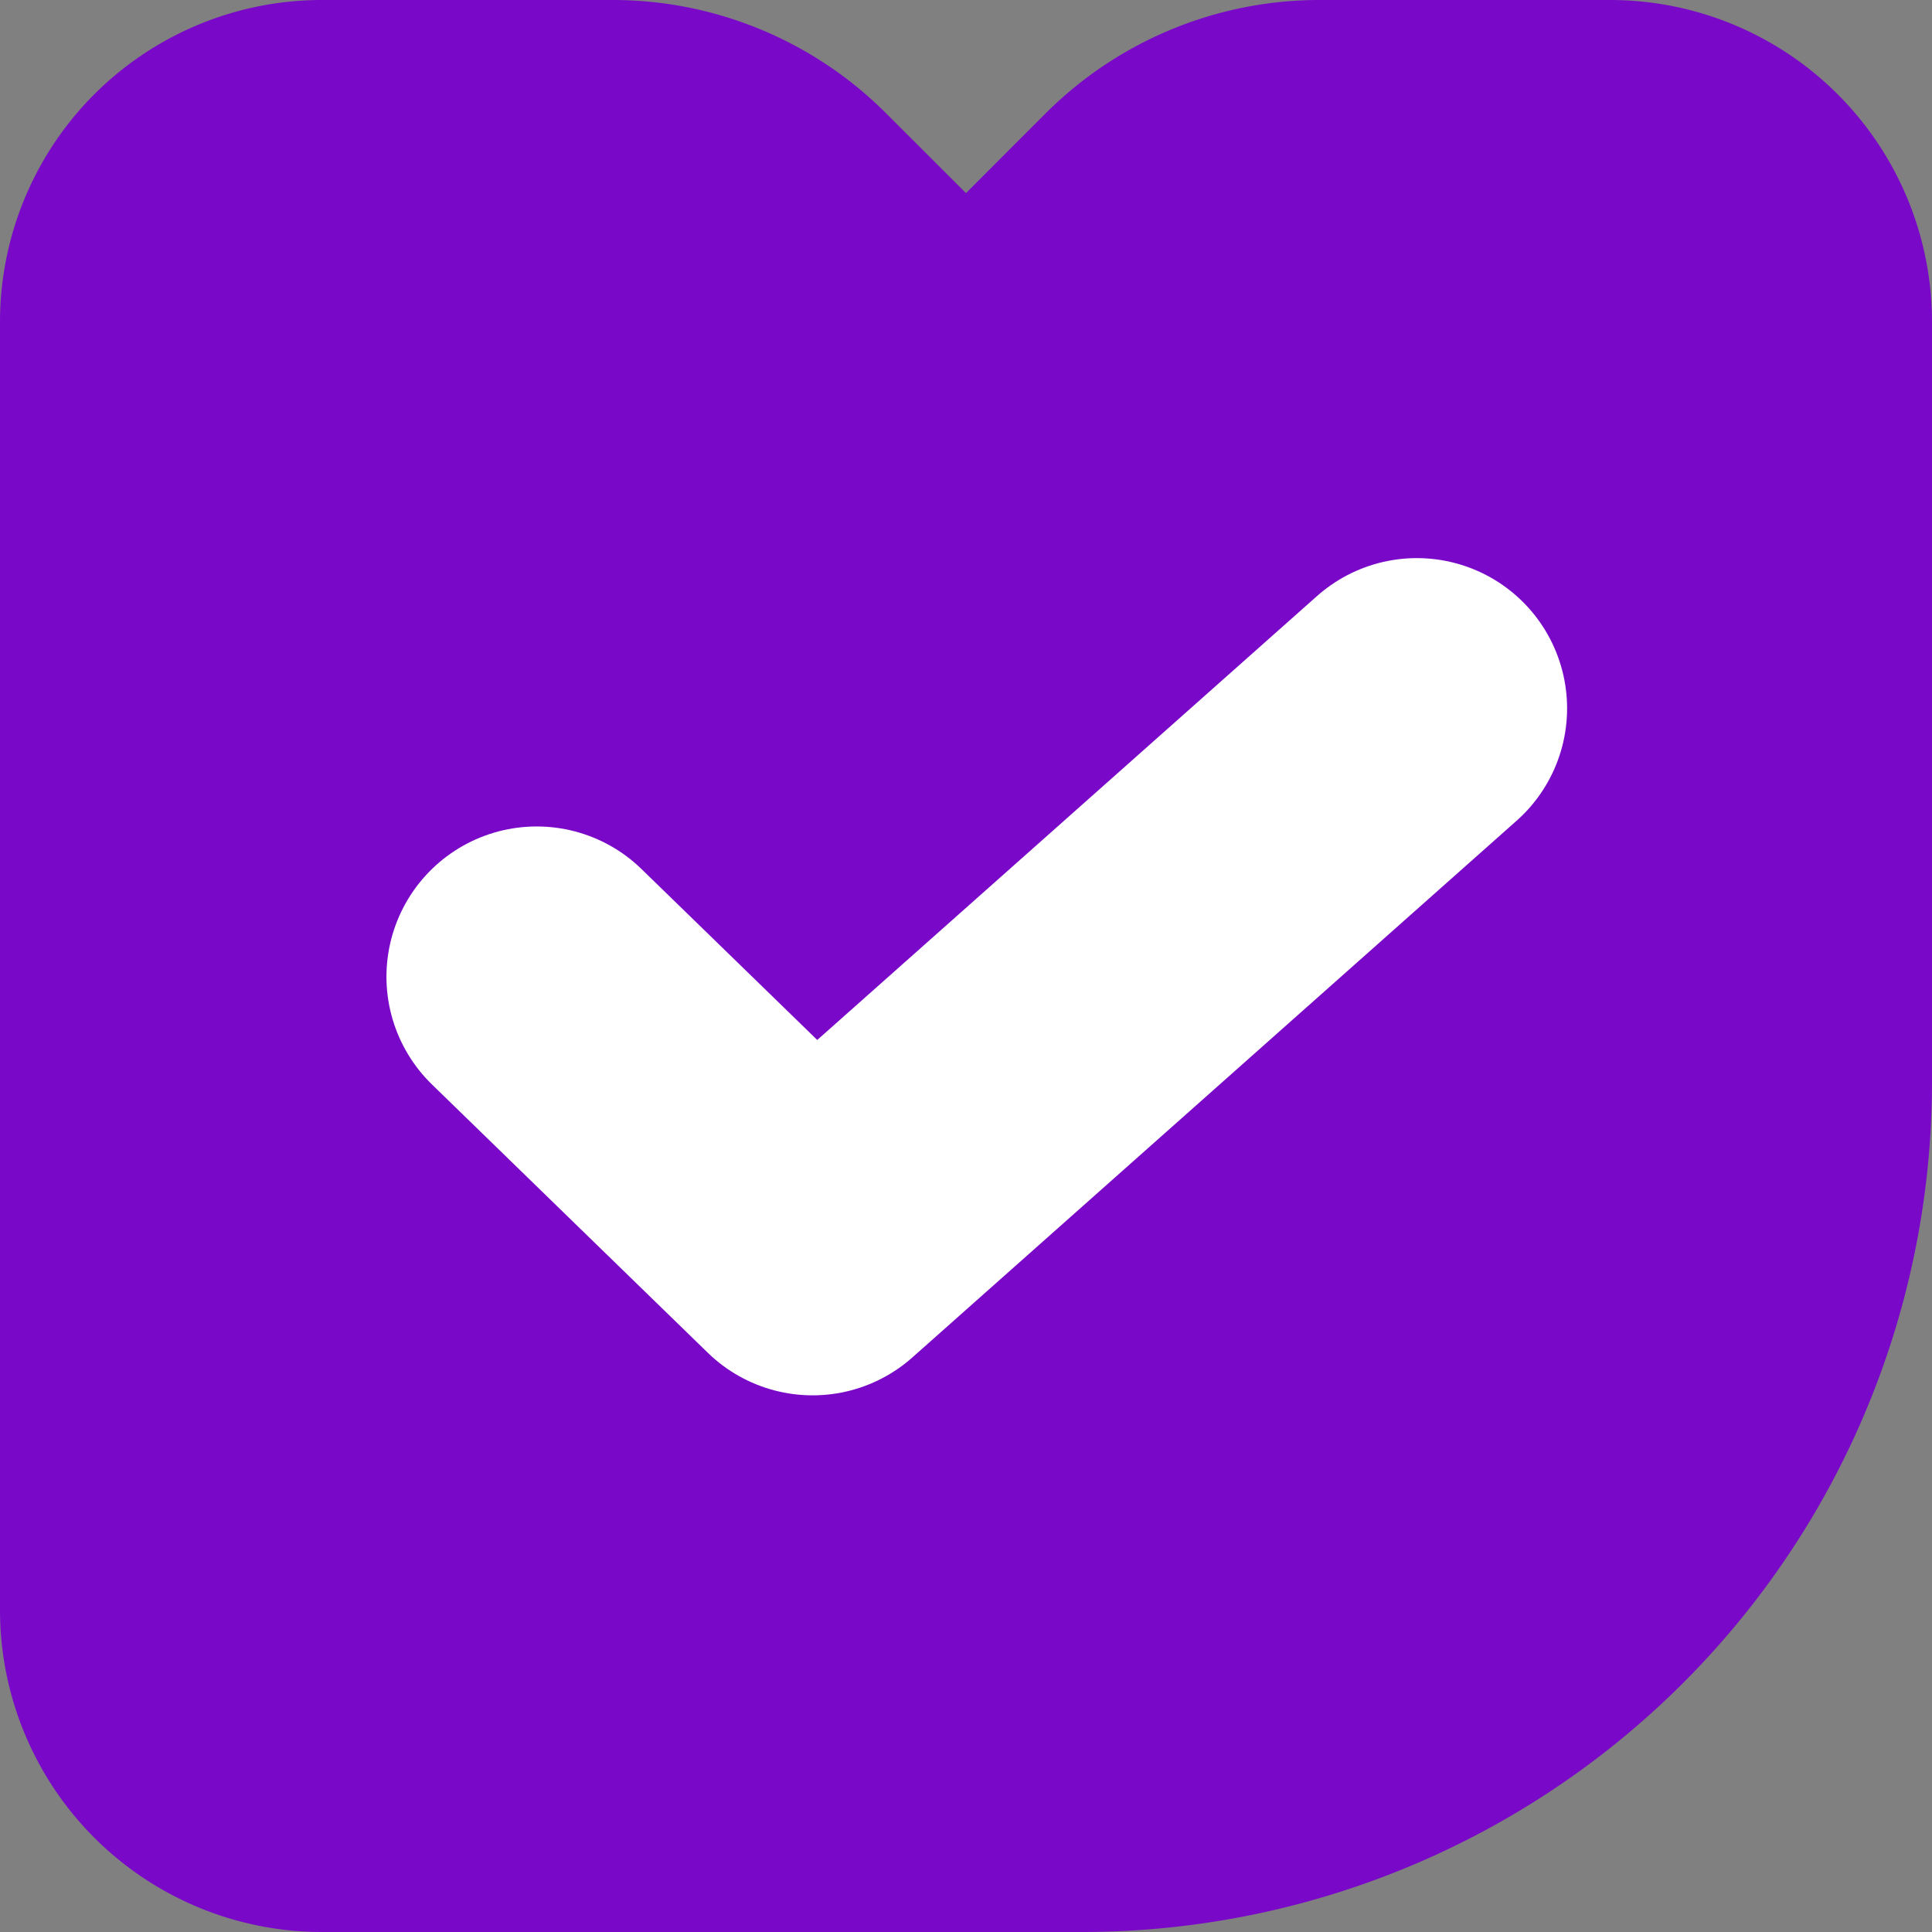 <svg viewBox="0 0 20 20" xmlns="http://www.w3.org/2000/svg" xmlns:xlink="http://www.w3.org/1999/xlink"><rect x="0" y="0" width="20" height="20" fill="#808080" stroke="none"/><defs><path id="a" d="M13.658 0c-1.062 0-2.08.422-2.83 1.17L10 1.999l-.828-.827A4.001 4.001 0 0 0 6.344 0h-3.01A3.333 3.333 0 0 0 0 3.333v13.333A3.333 3.333 0 0 0 3.334 20h7.863A8.799 8.799 0 0 0 20 11.2V3.333A3.333 3.333 0 0 0 16.667 0h-3.01z"/></defs><g fill="none" fill-rule="evenodd"><use fill="#7A08C9" xlink:href="#a"/><path stroke="#fff" stroke-linecap="round" stroke-linejoin="round" stroke-width="3.111" d="M5.556 10.111l2.856 2.778 6.255-5.556"/></g></svg>